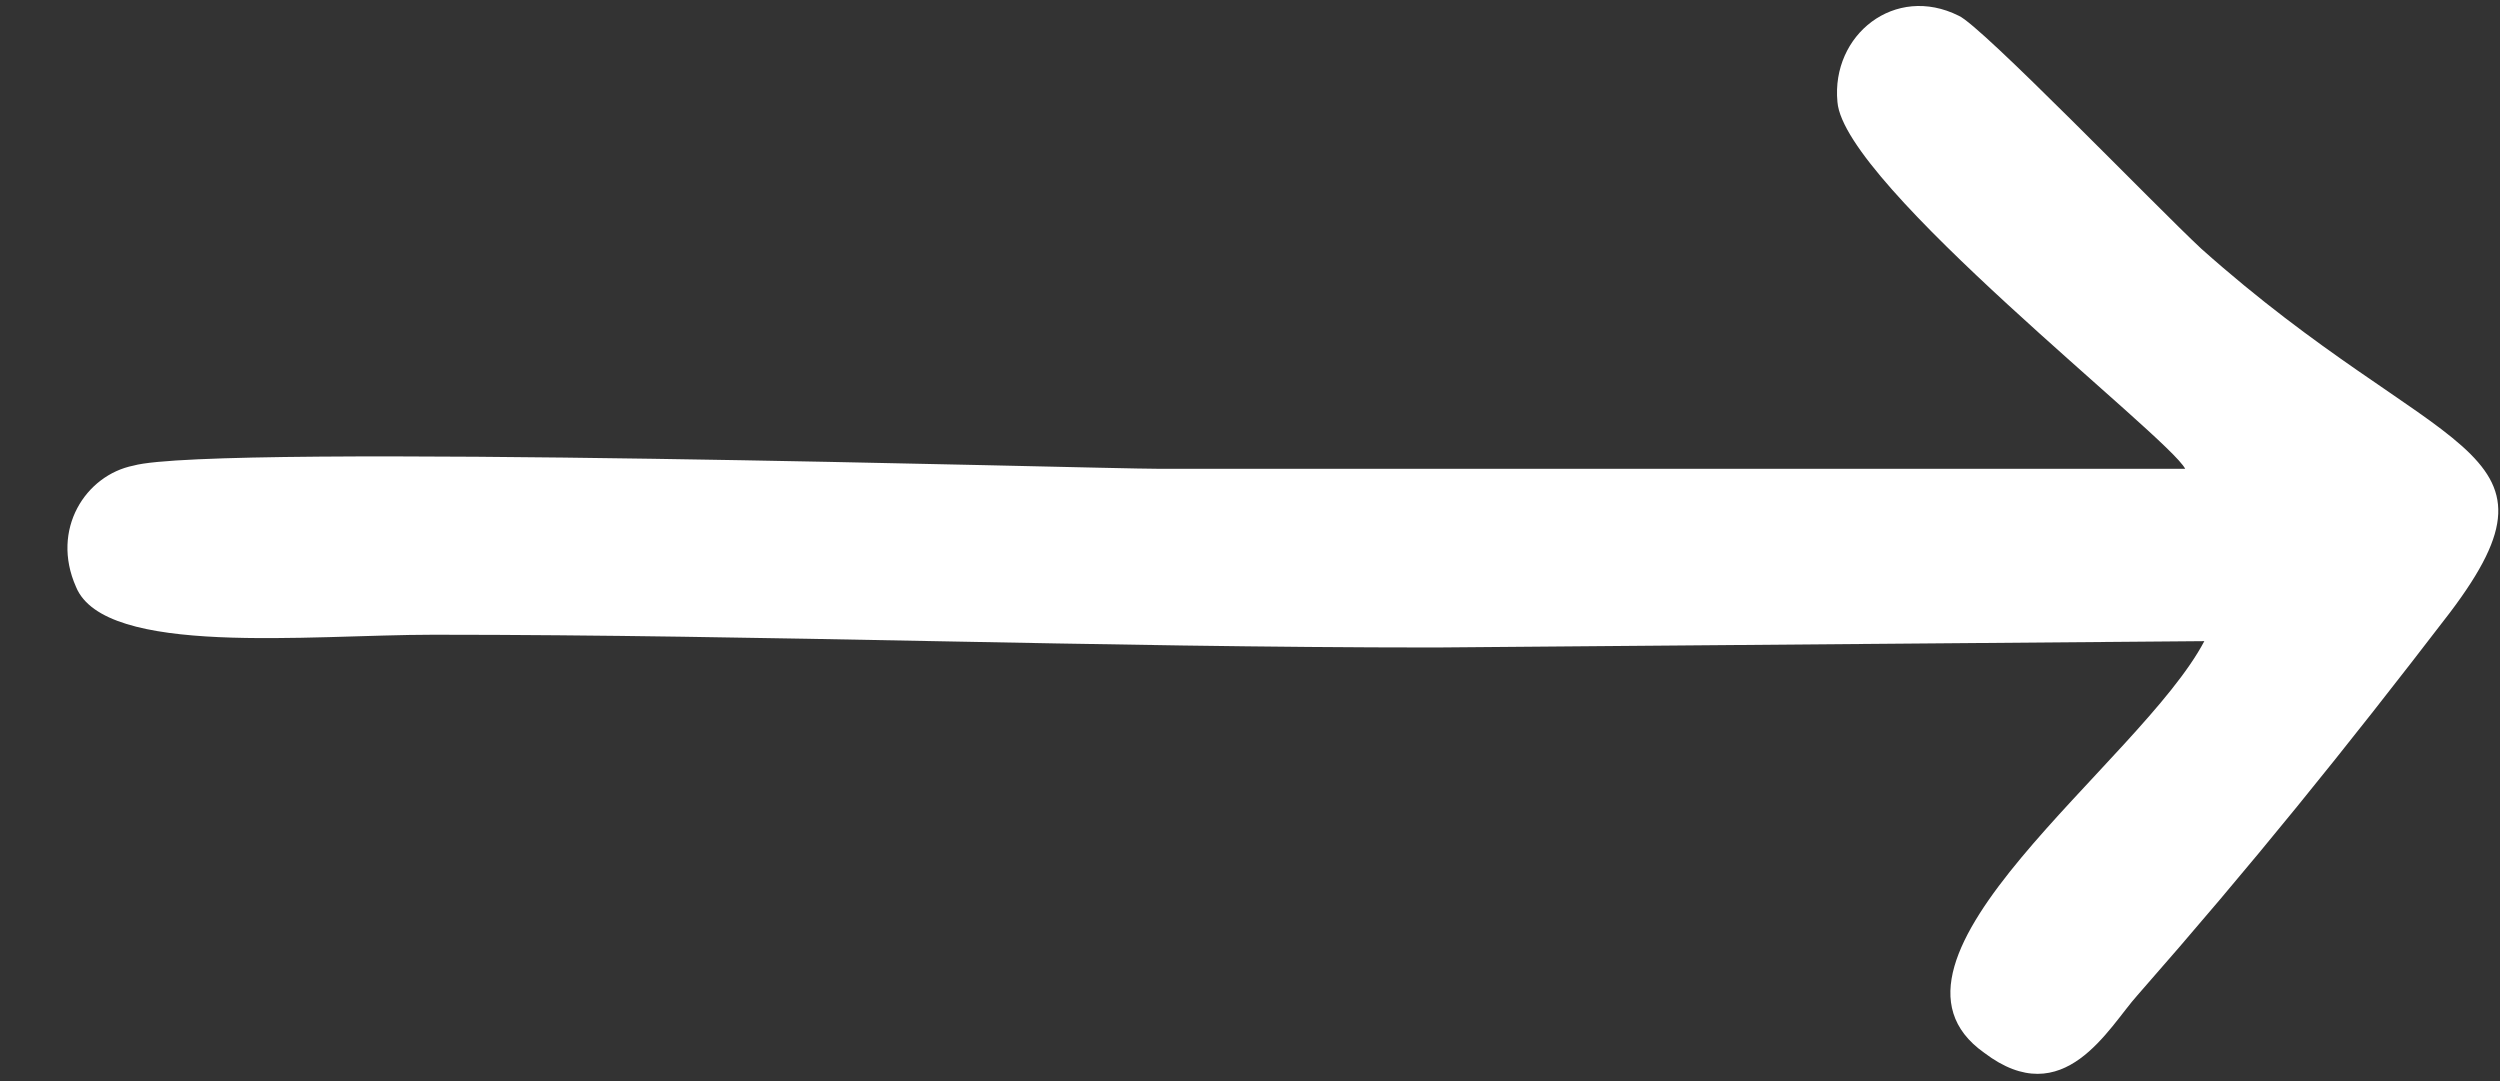 <svg width="37" height="16" viewBox="0 0 37 16" fill="none" xmlns="http://www.w3.org/2000/svg">
<rect x="0" y="0" width="37" height="16" fill="#333333" stroke="none"/>
<path fill-rule="evenodd" clip-rule="evenodd" d="M32.341 6.938H17.134C16.238 6.938 3.156 6.559 1.975 6.891C1.267 7.033 0.747 7.834 1.125 8.686C1.55 9.725 4.572 9.394 6.414 9.394C11.325 9.394 16.238 9.583 21.242 9.583L32.624 9.489C31.68 11.284 27.428 14.211 29.366 15.581C30.547 16.478 31.208 15.203 31.633 14.731C33.333 12.795 34.703 11.095 36.261 9.064C38.15 6.561 36.072 6.797 32.578 3.68C31.917 3.065 29.32 0.373 28.989 0.233C28.045 -0.239 27.1 0.515 27.194 1.508C27.288 2.736 32.105 6.467 32.341 6.939L32.341 6.938Z" fill="white"/>
</svg>
